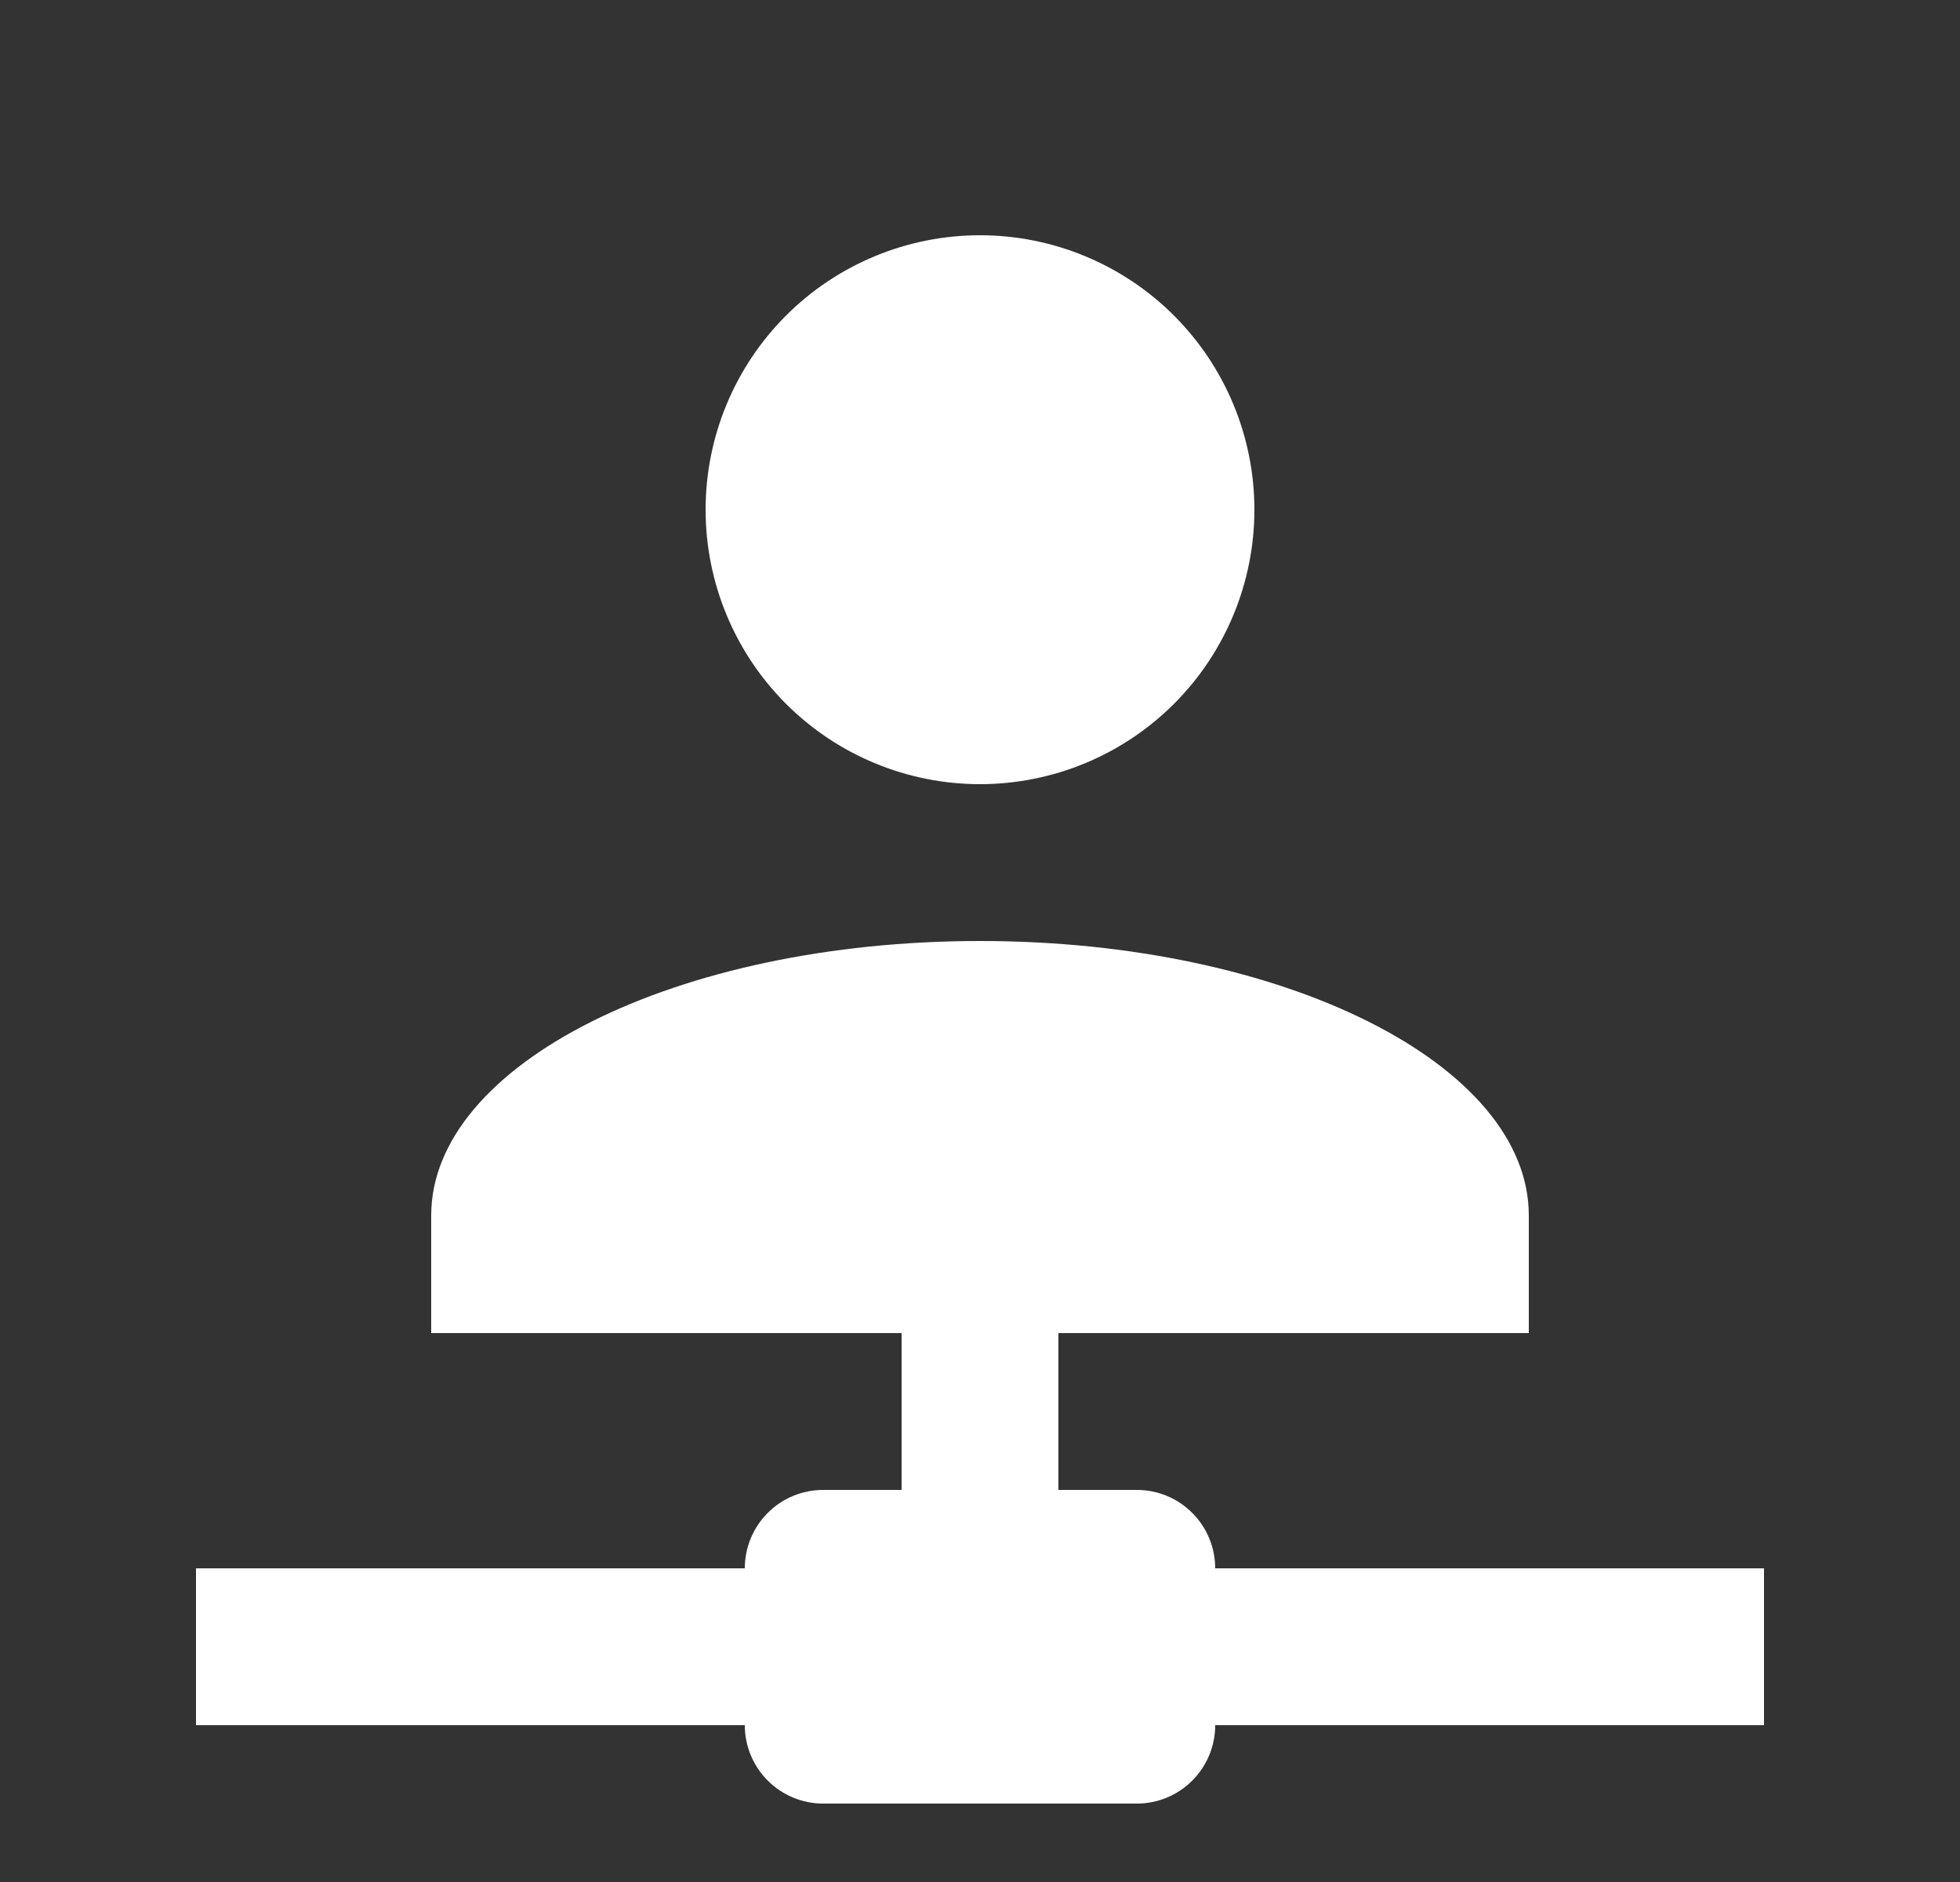 <svg width="25" height="24" viewBox="0 0 25 24" fill="none" xmlns="http://www.w3.org/2000/svg">
<rect x="0" y="0" width="25" height="24" fill="#333333" stroke="none"/>
<path d="M13.5 17V19H14.5C14.765 19 15.02 19.105 15.207 19.293C15.395 19.48 15.5 19.735 15.5 20H22.5V22H15.5C15.5 22.265 15.395 22.52 15.207 22.707C15.02 22.895 14.765 23 14.5 23H10.5C10.235 23 9.98 22.895 9.793 22.707C9.605 22.52 9.5 22.265 9.5 22H2.5V20H9.5C9.5 19.735 9.605 19.48 9.793 19.293C9.98 19.105 10.235 19 10.5 19H11.5V17H5.5V15.5C5.5 13.57 8.63 12 12.5 12C16.37 12 19.5 13.57 19.5 15.5V17H13.5ZM12.5 3C13.428 3 14.319 3.369 14.975 4.025C15.631 4.681 16 5.572 16 6.5C16 7.428 15.631 8.319 14.975 8.975C14.319 9.631 13.428 10 12.5 10C11.572 10 10.681 9.631 10.025 8.975C9.369 8.319 9 7.428 9 6.5C9 5.572 9.369 4.681 10.025 4.025C10.681 3.369 11.572 3 12.5 3Z" fill="white"/>
</svg>
